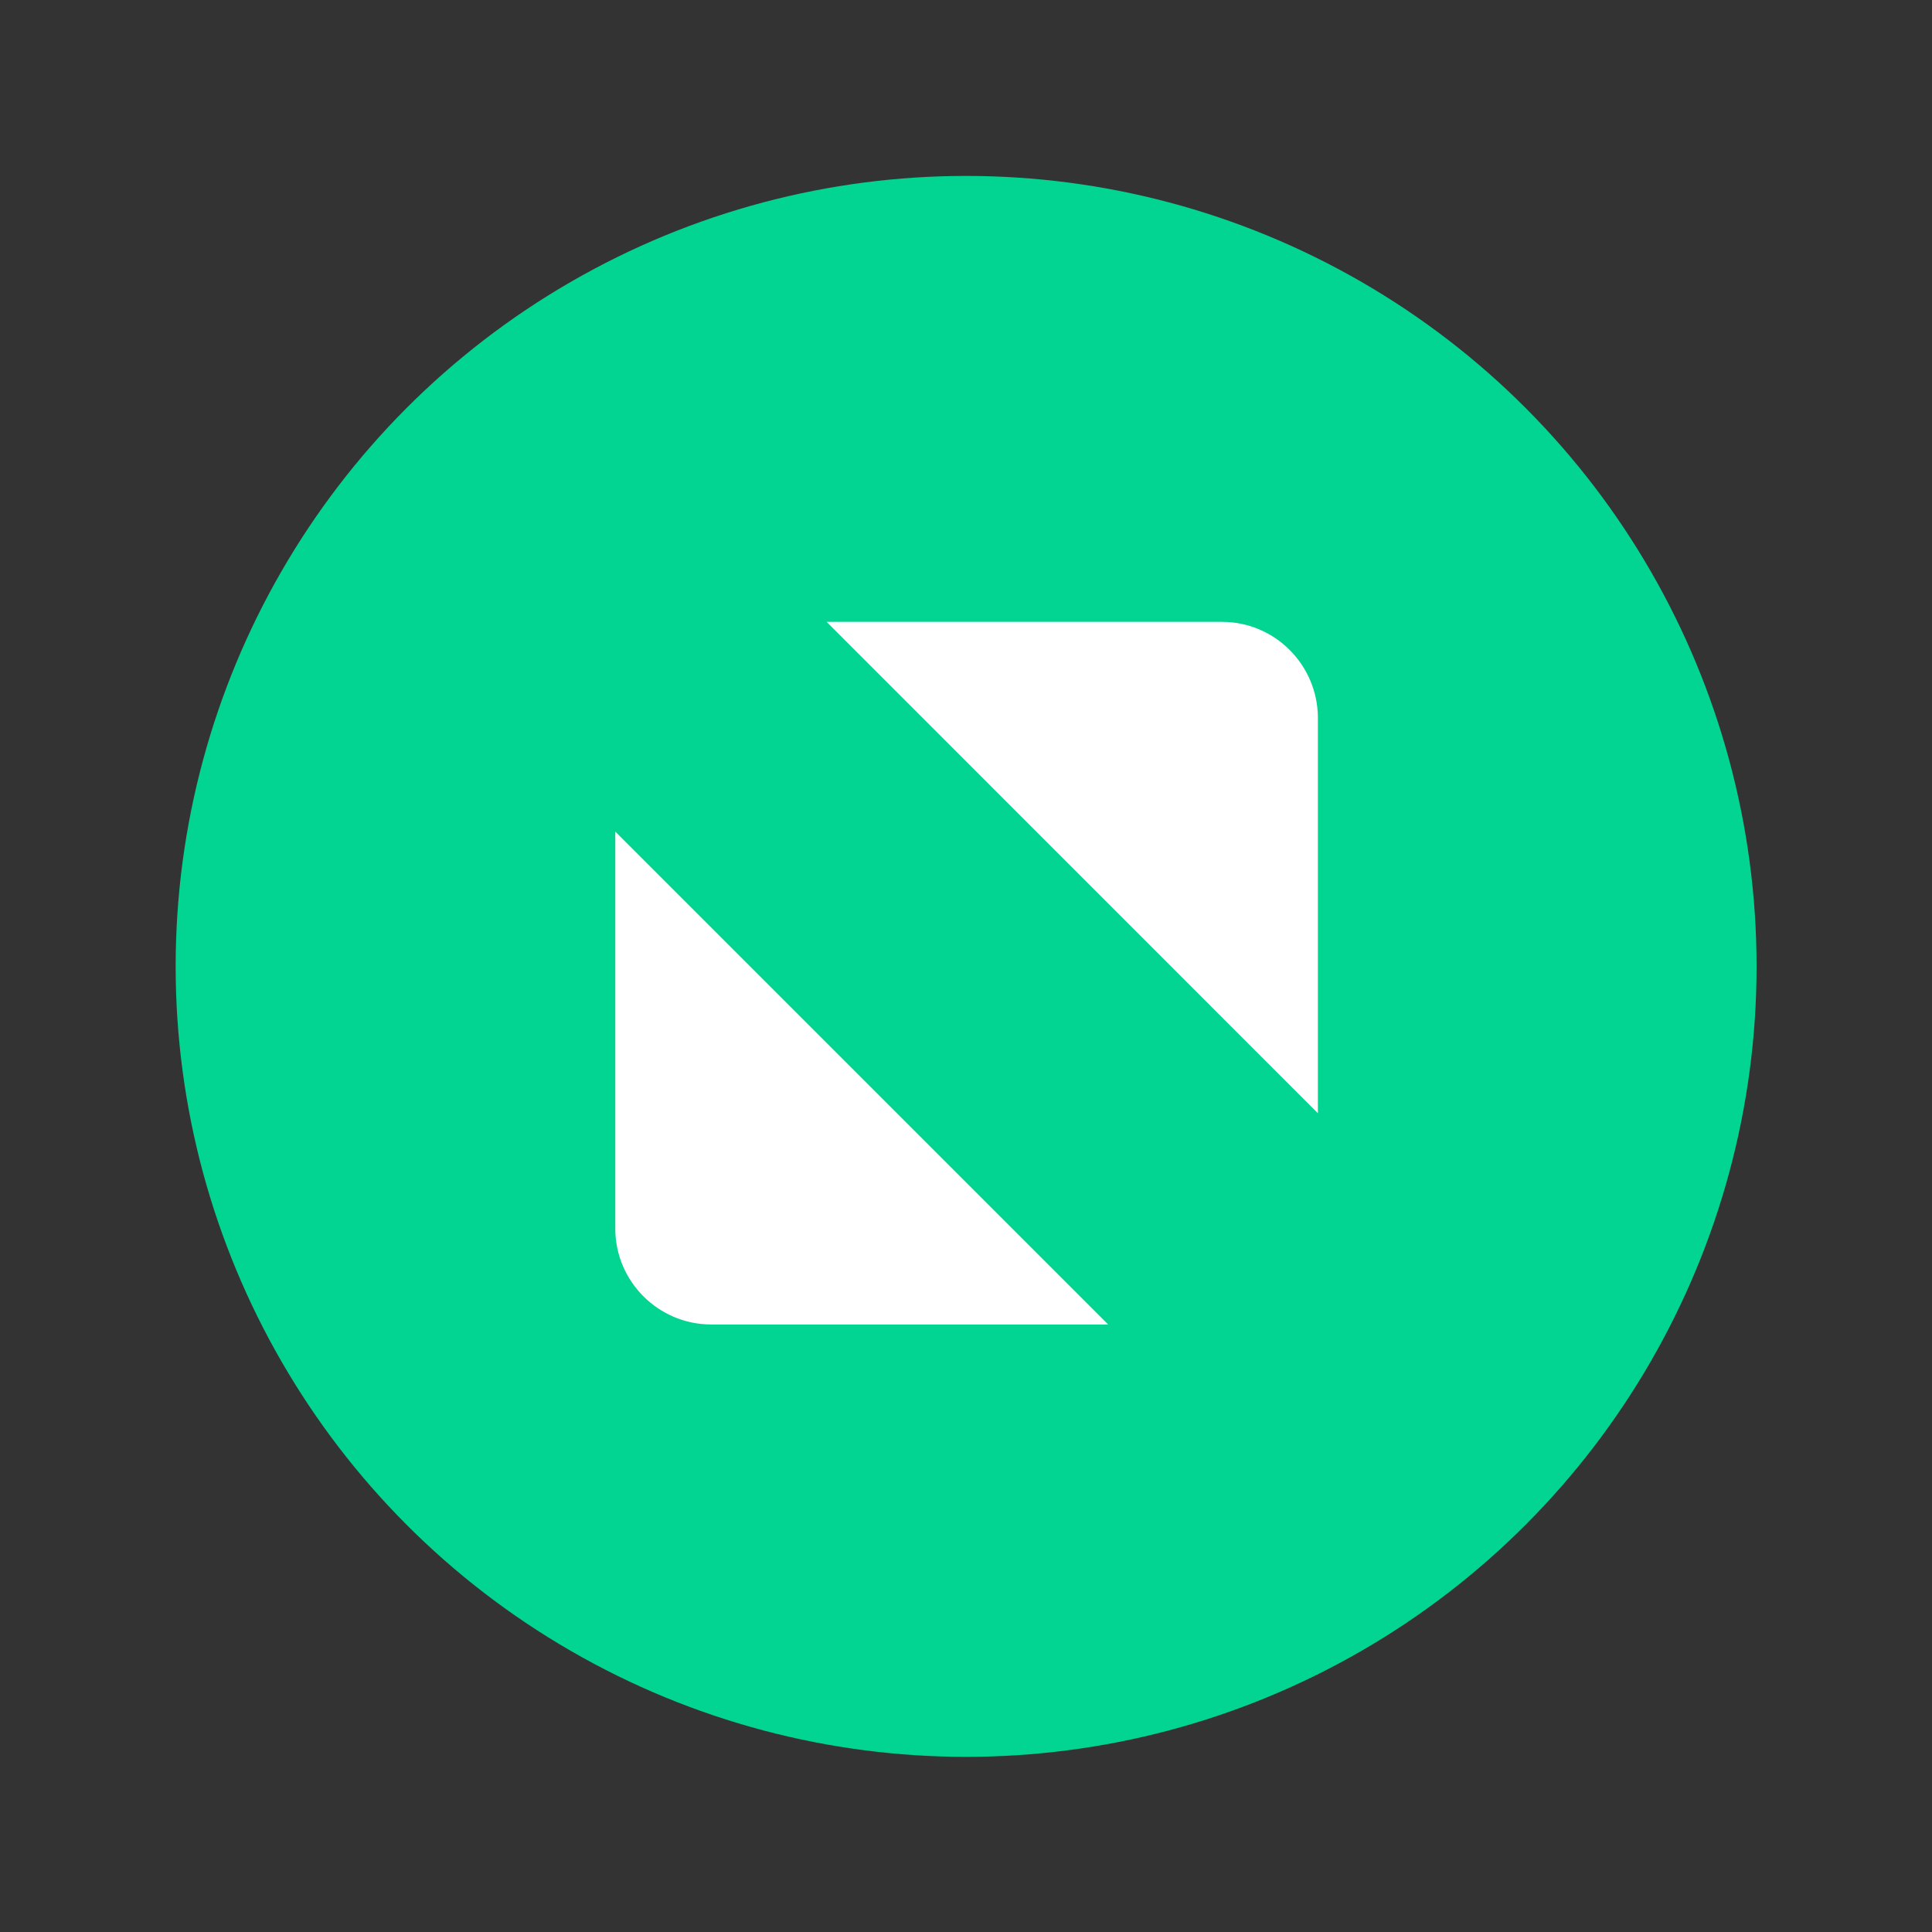 <?xml version="1.0" encoding="UTF-8" standalone="no"?>
<svg viewBox="0 0 50 50"
 xmlns="http://www.w3.org/2000/svg" xmlns:xlink="http://www.w3.org/1999/xlink"  version="1.2" baseProfile="tiny">
<rect x="0" y="0" width="50" height="50" fill="#333333" stroke="none"/>
<title>Qt SVG Document</title>
<desc>Generated with Qt</desc>
<defs>
<linearGradient gradientUnits="userSpaceOnUse" x1="1296.02" y1="260.945" x2="1308.05" y2="249.103" id="gradient1">
    <stop offset="0" stop-color="#00dc96" stop-opacity="1" />
    <stop offset="1" stop-color="#14d29b" stop-opacity="1" />
</linearGradient>
</defs>
<g fill="none" stroke="black" stroke-width="1" fill-rule="evenodd" stroke-linecap="square" stroke-linejoin="bevel" >

<g fill="url(#gradient1)" stroke="none" transform="matrix(2.273,0,0,2.273,9.68922e-14,-56.818)"
font-family="Inter" font-size="9" font-weight="400" font-style="normal" 
opacity="0.95" >
<ellipse cx="11" cy="36" rx="9" ry="9"/>
</g>

<g fill="#ffffff" fill-opacity="1" stroke="none" transform="matrix(3.027,0,0,3.027,-244.377,-2926.15)"
font-family="Inter" font-size="9" font-weight="400" font-style="normal" 
>
<path vector-effect="none" fill-rule="evenodd" d="M87.8,972 L91.181,972 C91.632,972 91.998,972.368 92,972.819 L92,976.201 L87.8,972 M90.207,978.007 L86.812,978.007 C86.362,978.007 85.993,977.639 85.993,977.188 L85.993,973.793 L90.207,978.007"/>
</g>

<g fill="none" stroke="none" transform="matrix(2.273,0,0,2.273,9.68922e-14,-56.818)"
font-family="Inter" font-size="9" font-weight="400" font-style="normal" 
>
<rect x="-4.26326e-14" y="25" width="22" height="22"/>
</g>

<g fill="none" stroke="#000000" stroke-opacity="1" stroke-width="1" stroke-linecap="square" stroke-linejoin="bevel" transform="matrix(1,0,0,1,0,0)"
font-family="Inter" font-size="9" font-weight="400" font-style="normal" 
>
</g>
</g>
</svg>
